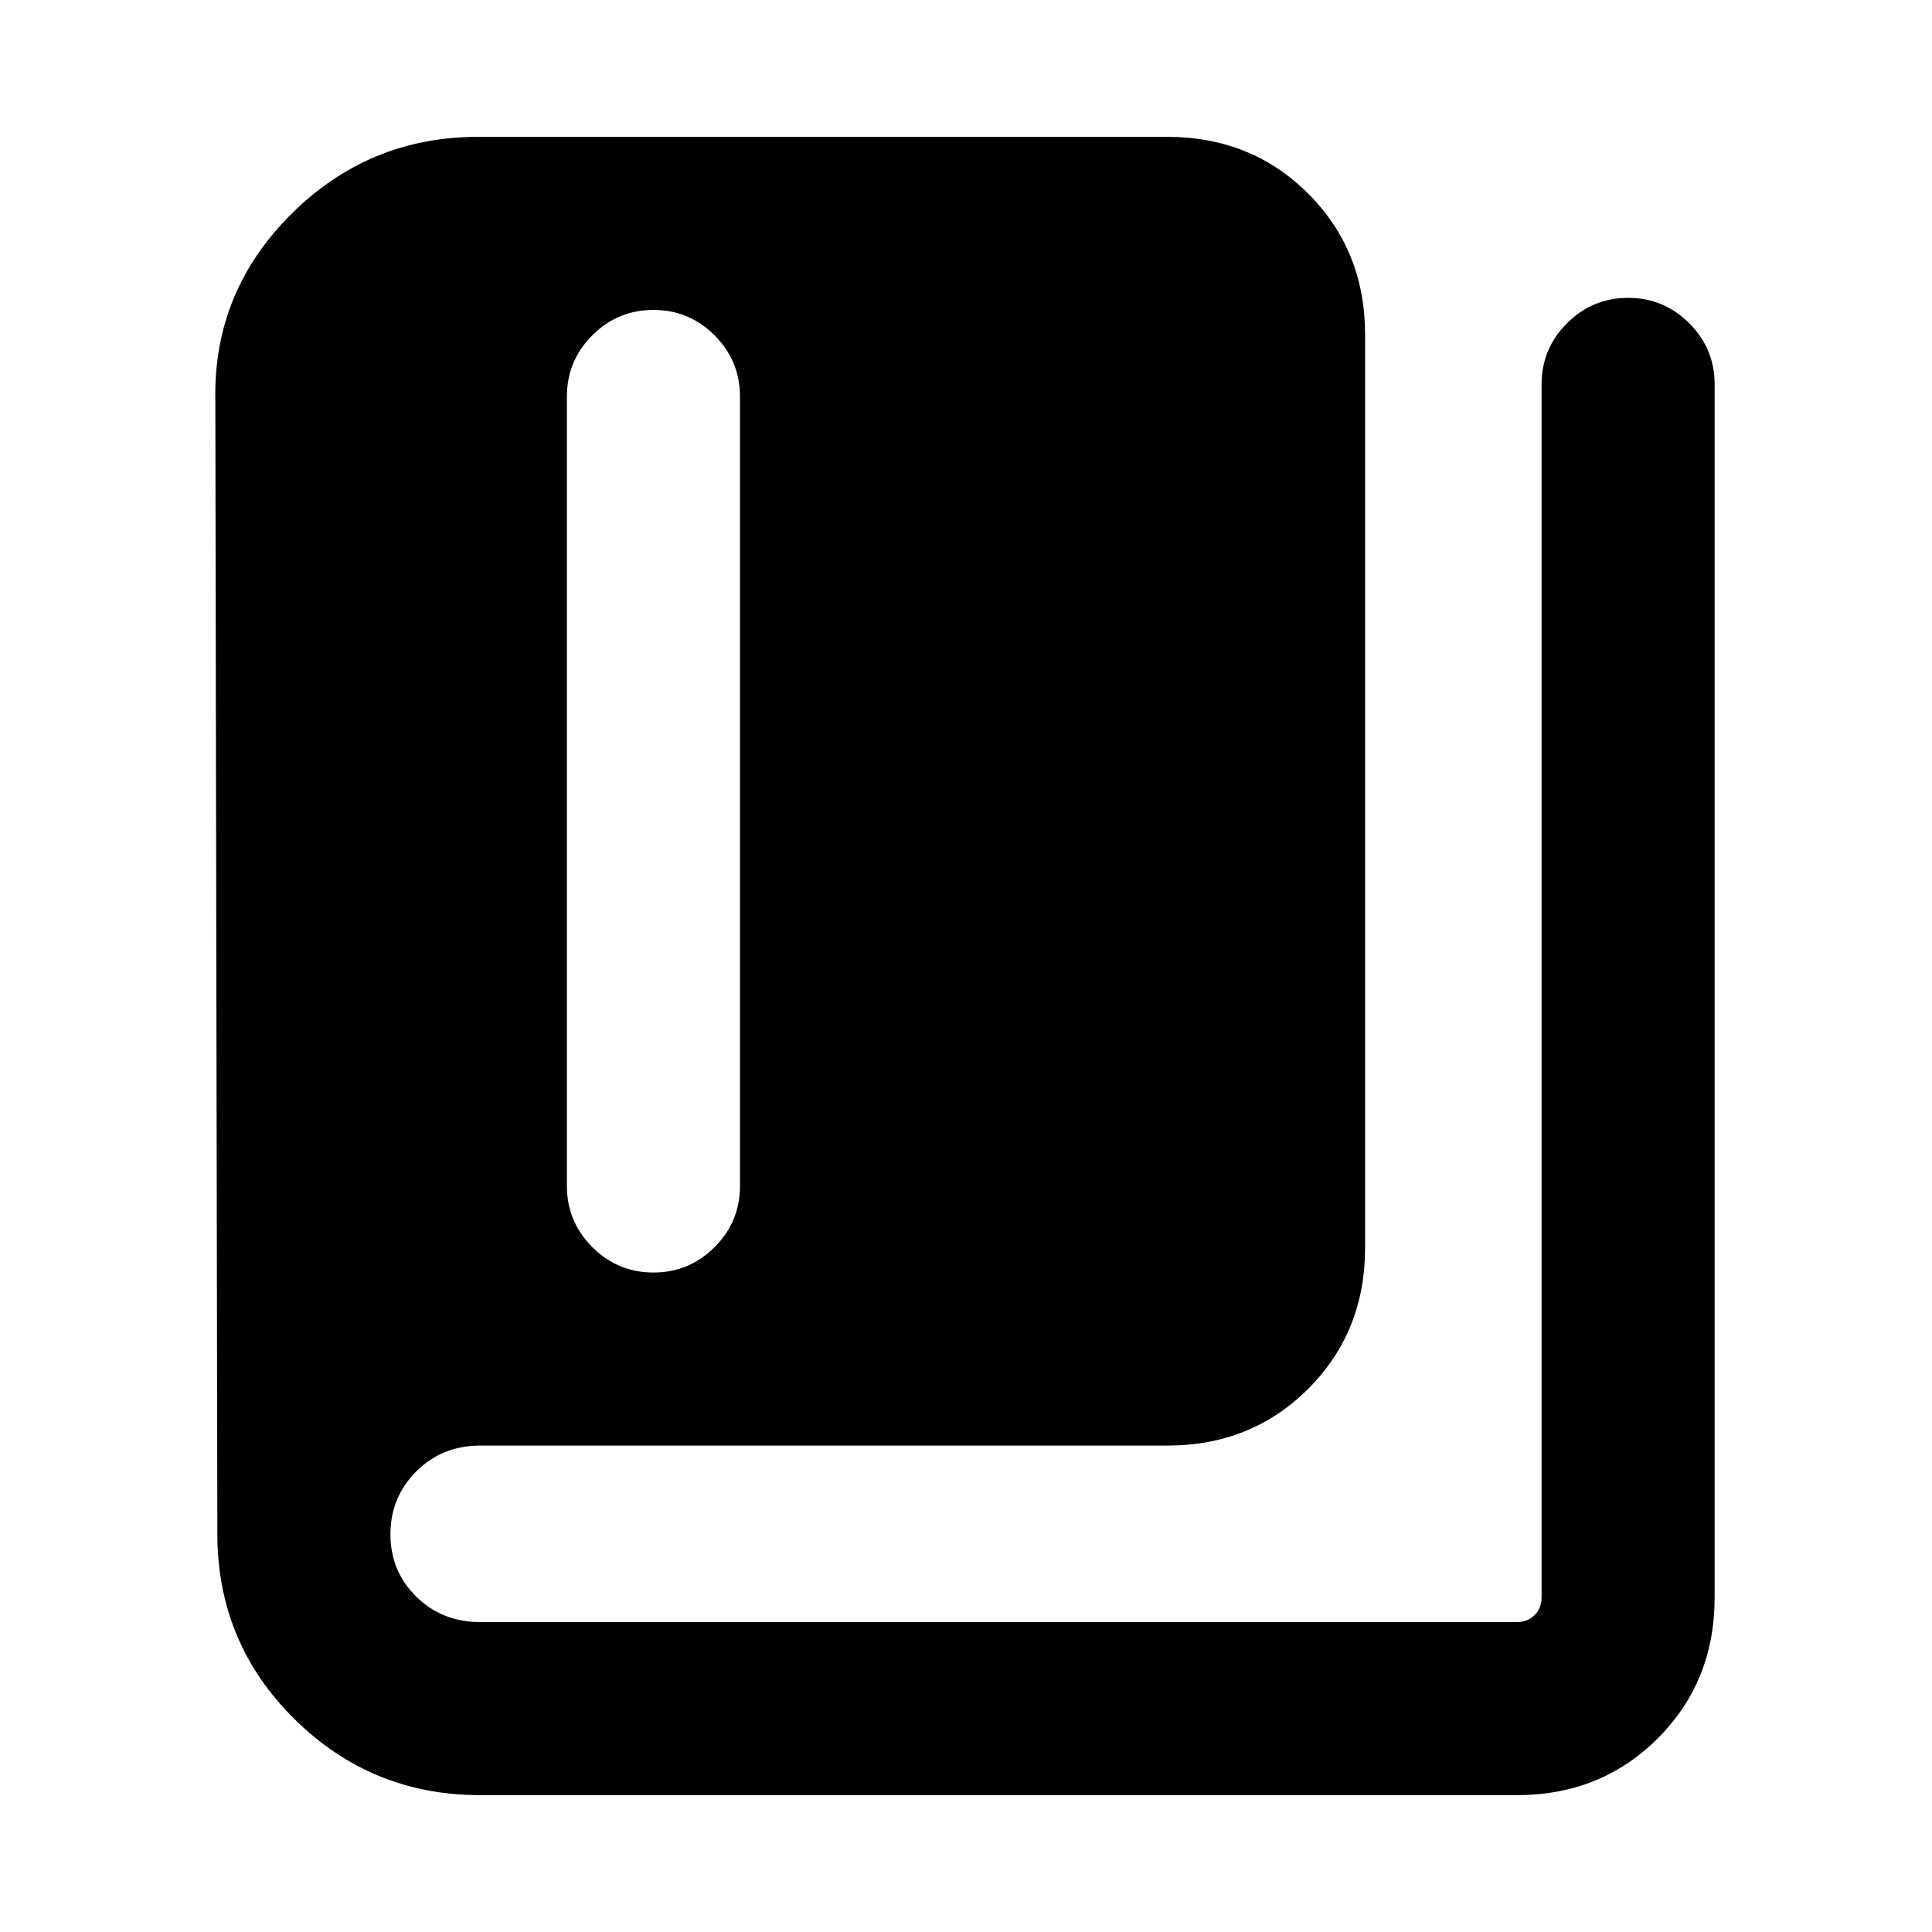 <svg xmlns="http://www.w3.org/2000/svg" height="24" viewBox="0 -960 960 960" width="24"><path d="M238.616-68.001q-54.077 0-92.346-37.856-38.269-37.855-38.269-91.989l-1-563.538q-1-53.59 37.577-92.102 38.577-38.513 93.038-38.513H580q41.827 0 70.067 28.241 28.24 28.24 28.24 70.067V-340q0 41.827-28.24 70.067-28.24 28.24-70.067 28.24H238.616q-18.962 0-31.789 12.846Q194-216 194-197.654q0 18.346 12.827 31T238.616-154h515.075q5.385 0 8.847-3.462 3.462-3.462 3.462-8.847v-602.69q0-17.75 12.629-30.375 12.628-12.625 30.384-12.625 17.755 0 30.37 12.625 12.616 12.625 12.616 30.375v602.69q0 41.827-28.241 70.067-28.24 28.24-70.067 28.24H238.616Zm86.09-259.69q17.755 0 30.37-12.625 12.615-12.625 12.615-30.375v-392.31q0-17.749-12.628-30.374Q342.434-806 324.679-806q-17.756 0-30.371 12.625-12.615 12.625-12.615 30.374v392.31q0 17.75 12.629 30.375 12.628 12.625 30.384 12.625Z"/></svg>
